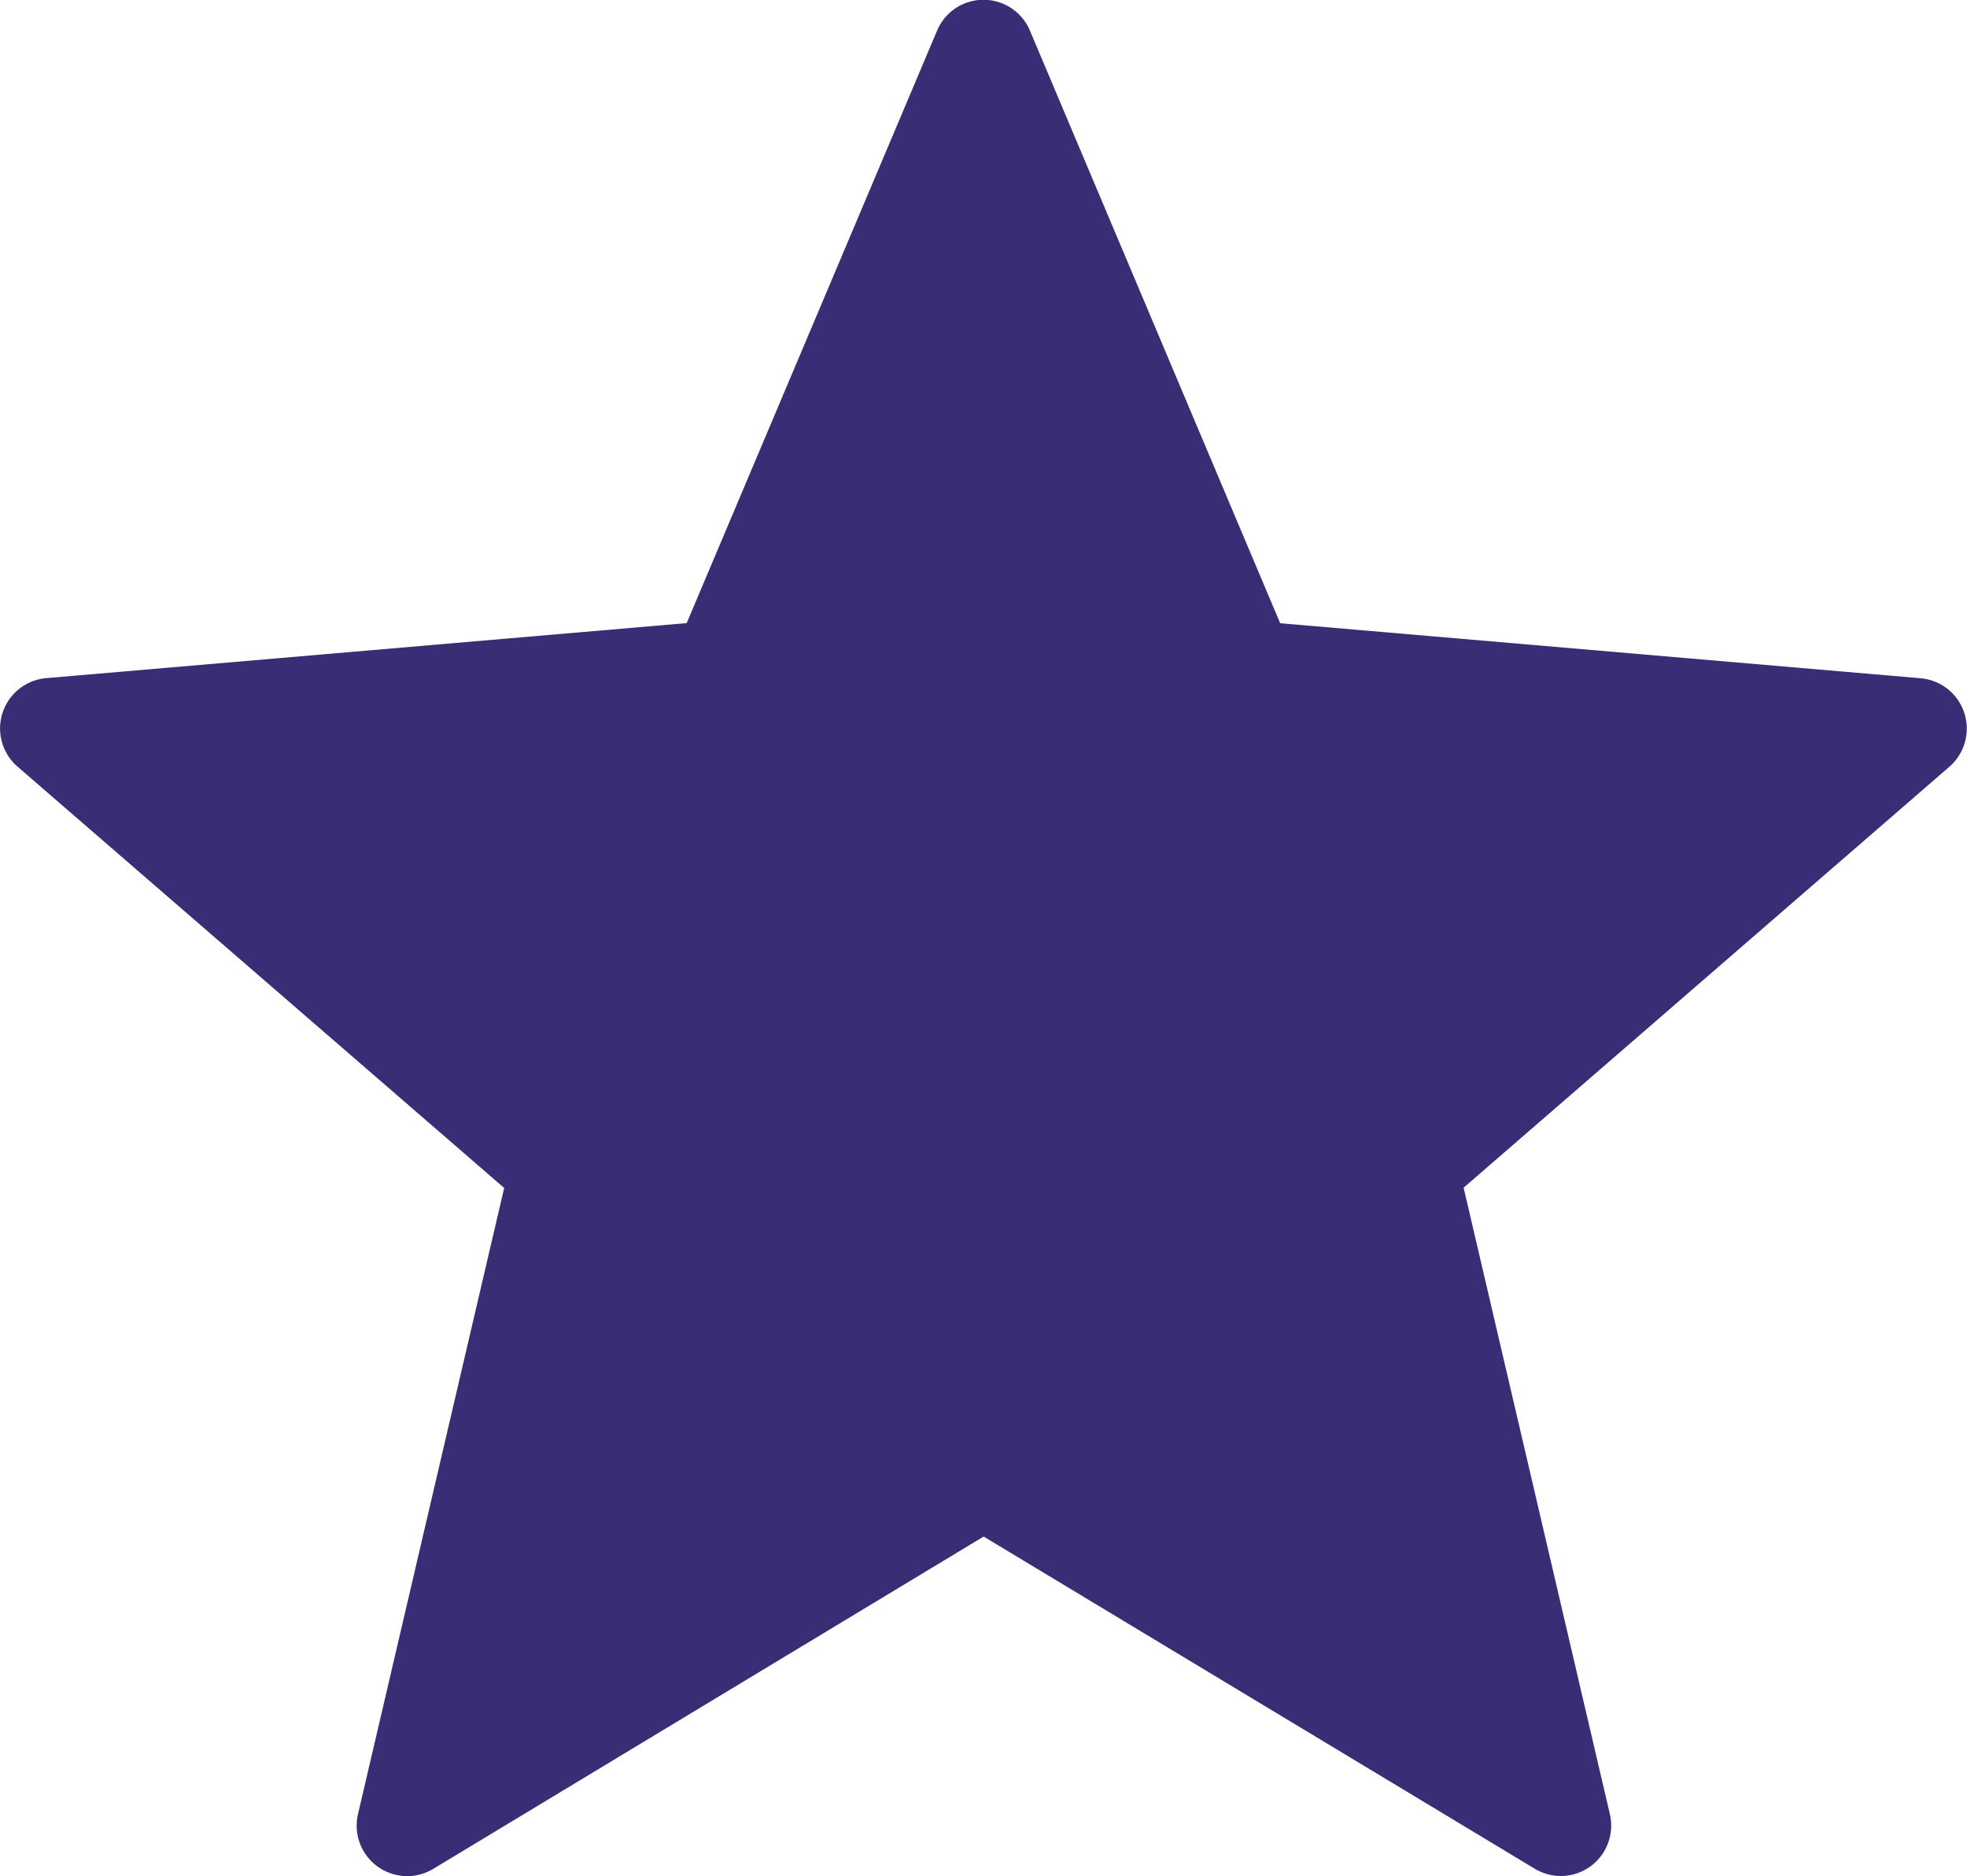 <svg xmlns="http://www.w3.org/2000/svg" width="14.798" height="14.112" viewBox="0 0 14.798 14.112">
    <g data-name="star with fill">
        <path data-name="Path 91" d="M7.749.232l1.882 4.456 4.819.414a.38.38 0 0 1 .216.665l-3.655 3.167 1.1 4.711a.379.379 0 0 1-.566.411L7.4 11.558l-4.141 2.5a.38.38 0 0 1-.566-.411l1.1-4.711-3.662-3.17a.38.38 0 0 1 .216-.665l4.819-.414L7.049.232a.379.379 0 0 1 .7 0z" 
        fill="#372E75"/>
    </g>
</svg>
